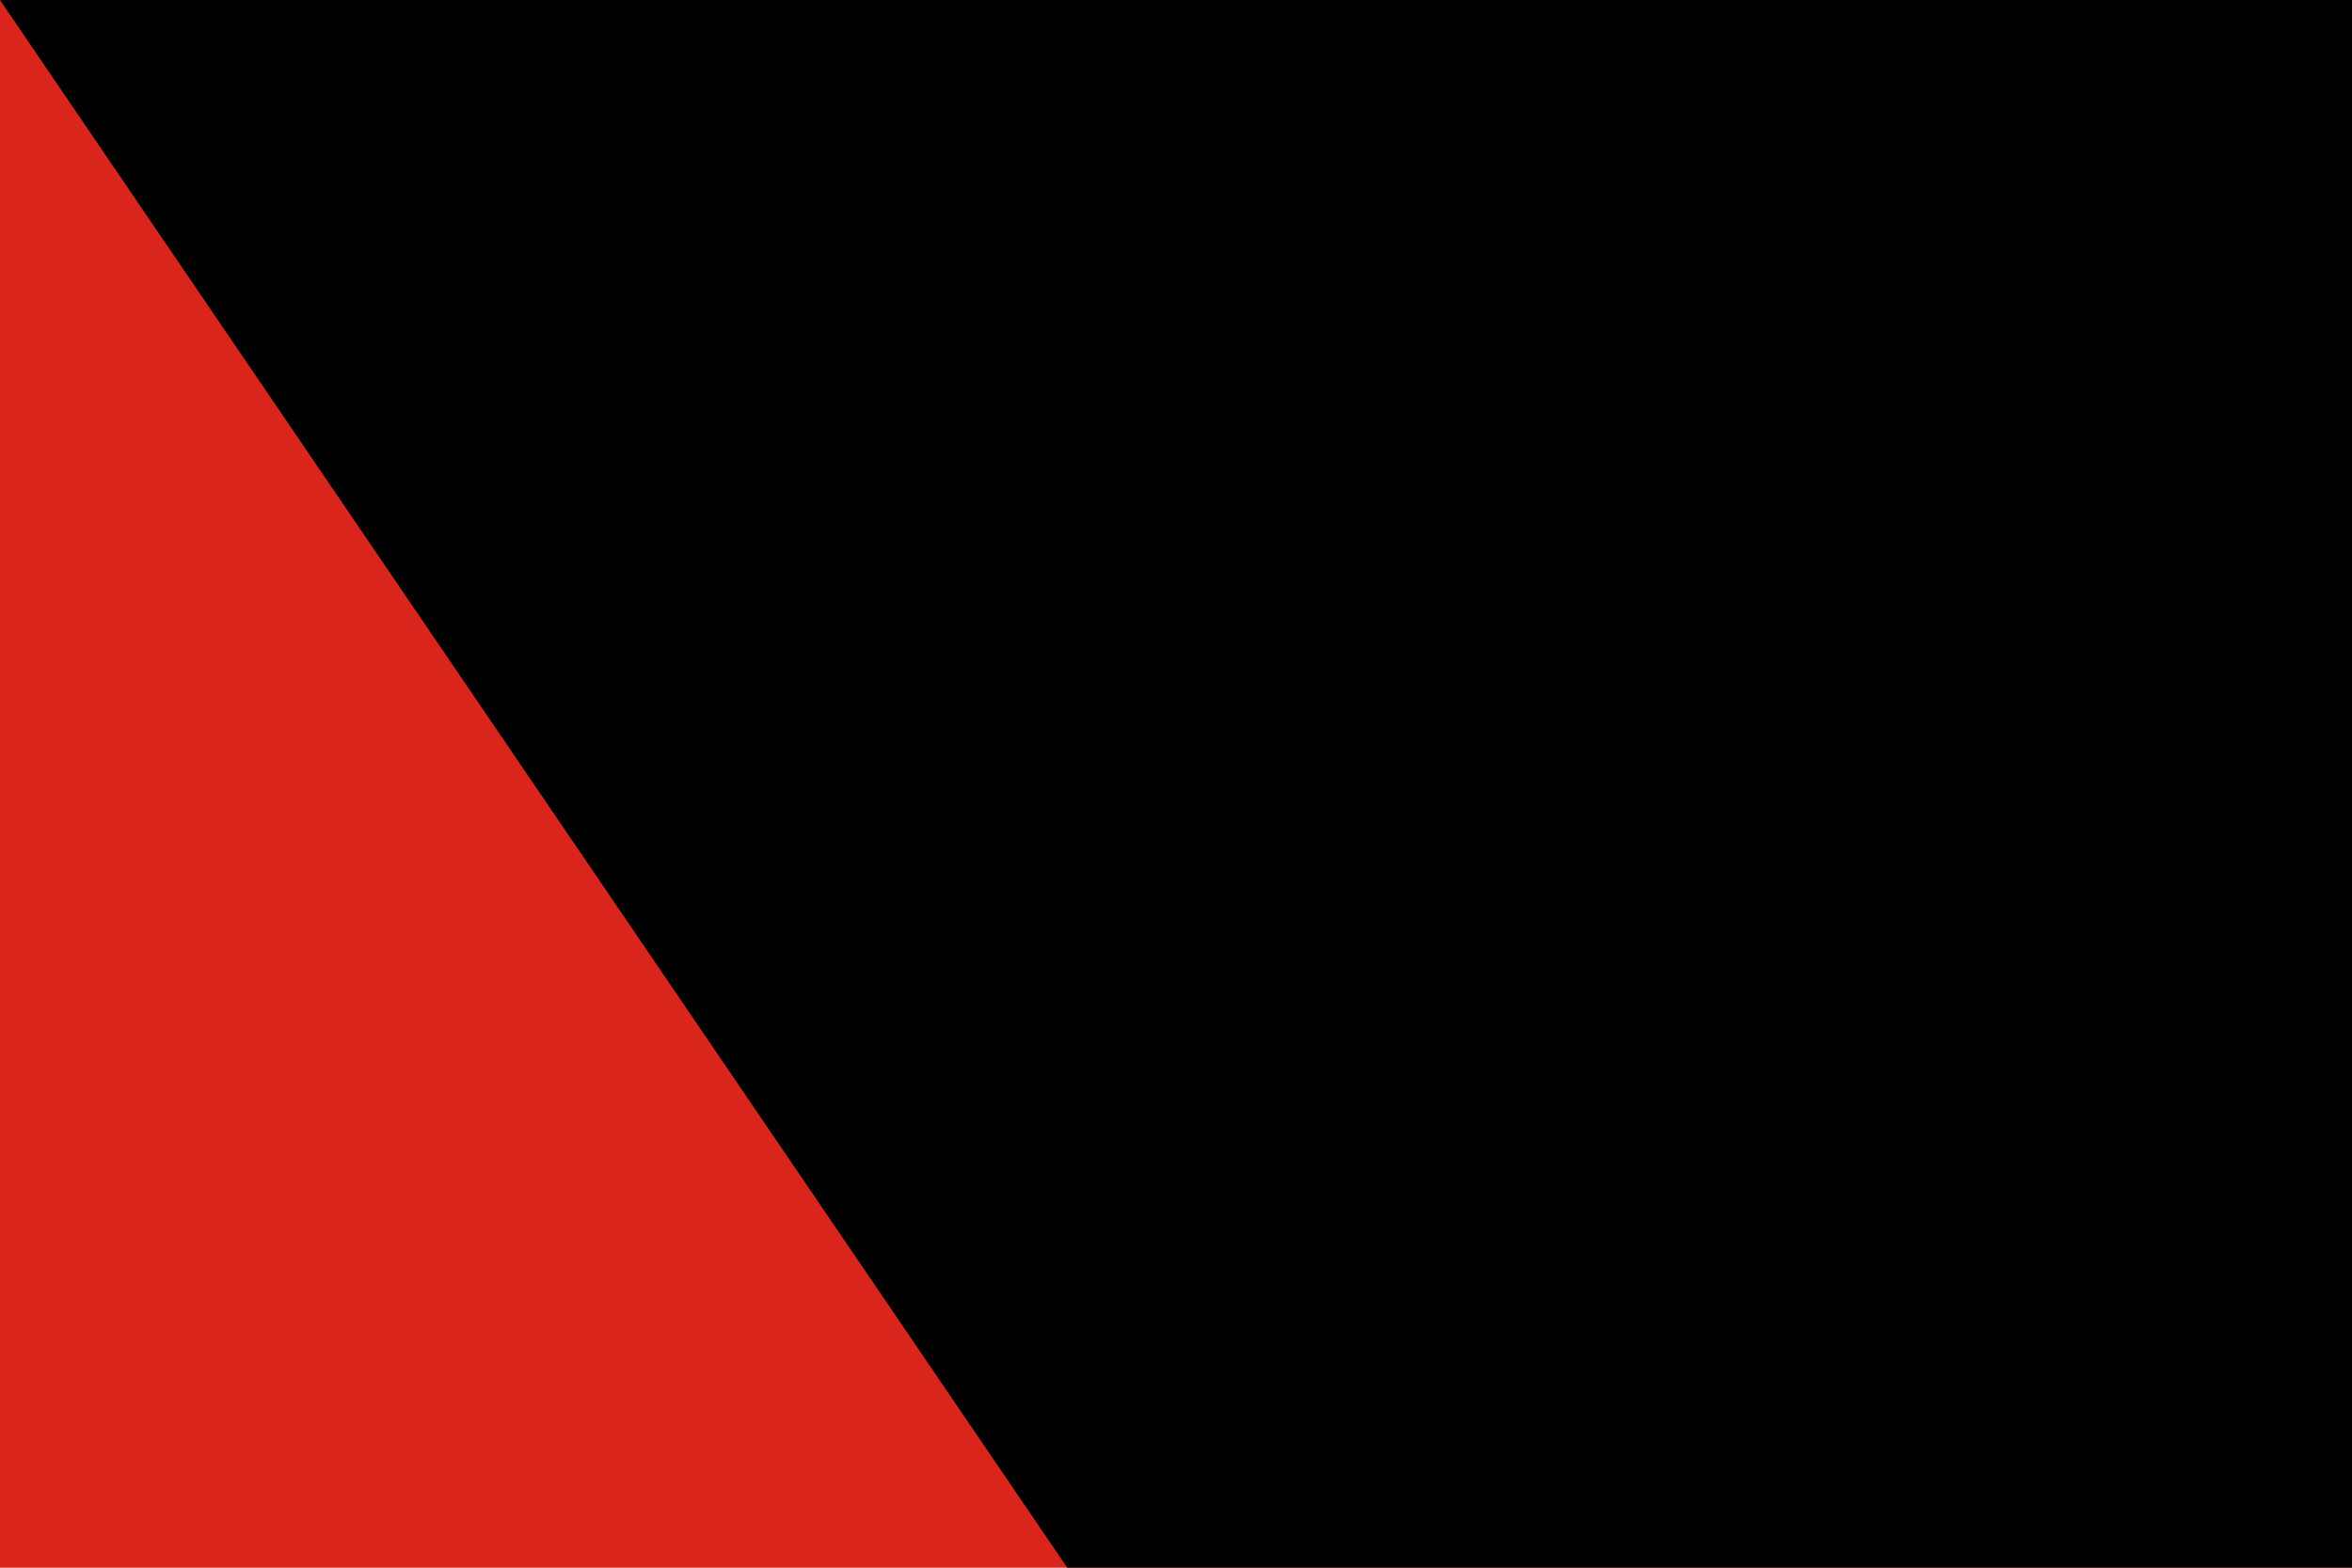 <?xml version="1.0" encoding="UTF-8"?>
<svg width="900"  height="600" viewBox="0 0 30 20" xmlns="http://www.w3.org/2000/svg" version="1.1">
<rect width="30" height="20" fill="#da251d"/>
<polygon points="15,4 11.47,14.85 20.71,8.15 9.29,8.15 18.53,14.85" fill="#ff0"/>
<path id="path-b7105" d="m m0 81 m0 119 m0 65 m0 65 m0 65 m0 65 m0 65 m0 65 m0 65 m0 65 m0 65 m0 65 m0 65 m0 65 m0 65 m0 65 m0 65 m0 65 m0 65 m0 65 m0 81 m0 51 m0 86 m0 103 m0 79 m0 103 m0 70 m0 115 m0 48 m0 121 m0 67 m0 70 m0 47 m0 105 m0 51 m0 108 m0 120 m0 104 m0 90 m0 117 m0 47 m0 97 m0 105 m0 113 m0 103 m0 54 m0 51 m0 79 m0 81 m0 82 m0 75 m0 119 m0 113 m0 106 m0 87 m0 121 m0 77 m0 112 m0 85 m0 53 m0 120 m0 65 m0 67 m0 85 m0 106 m0 116 m0 88 m0 107 m0 122 m0 77 m0 70 m0 109 m0 76 m0 120 m0 114 m0 67 m0 100 m0 71 m0 116 m0 99 m0 122 m0 118 m0 88 m0 100 m0 87 m0 65 m0 61 m0 61"/>
</svg>
